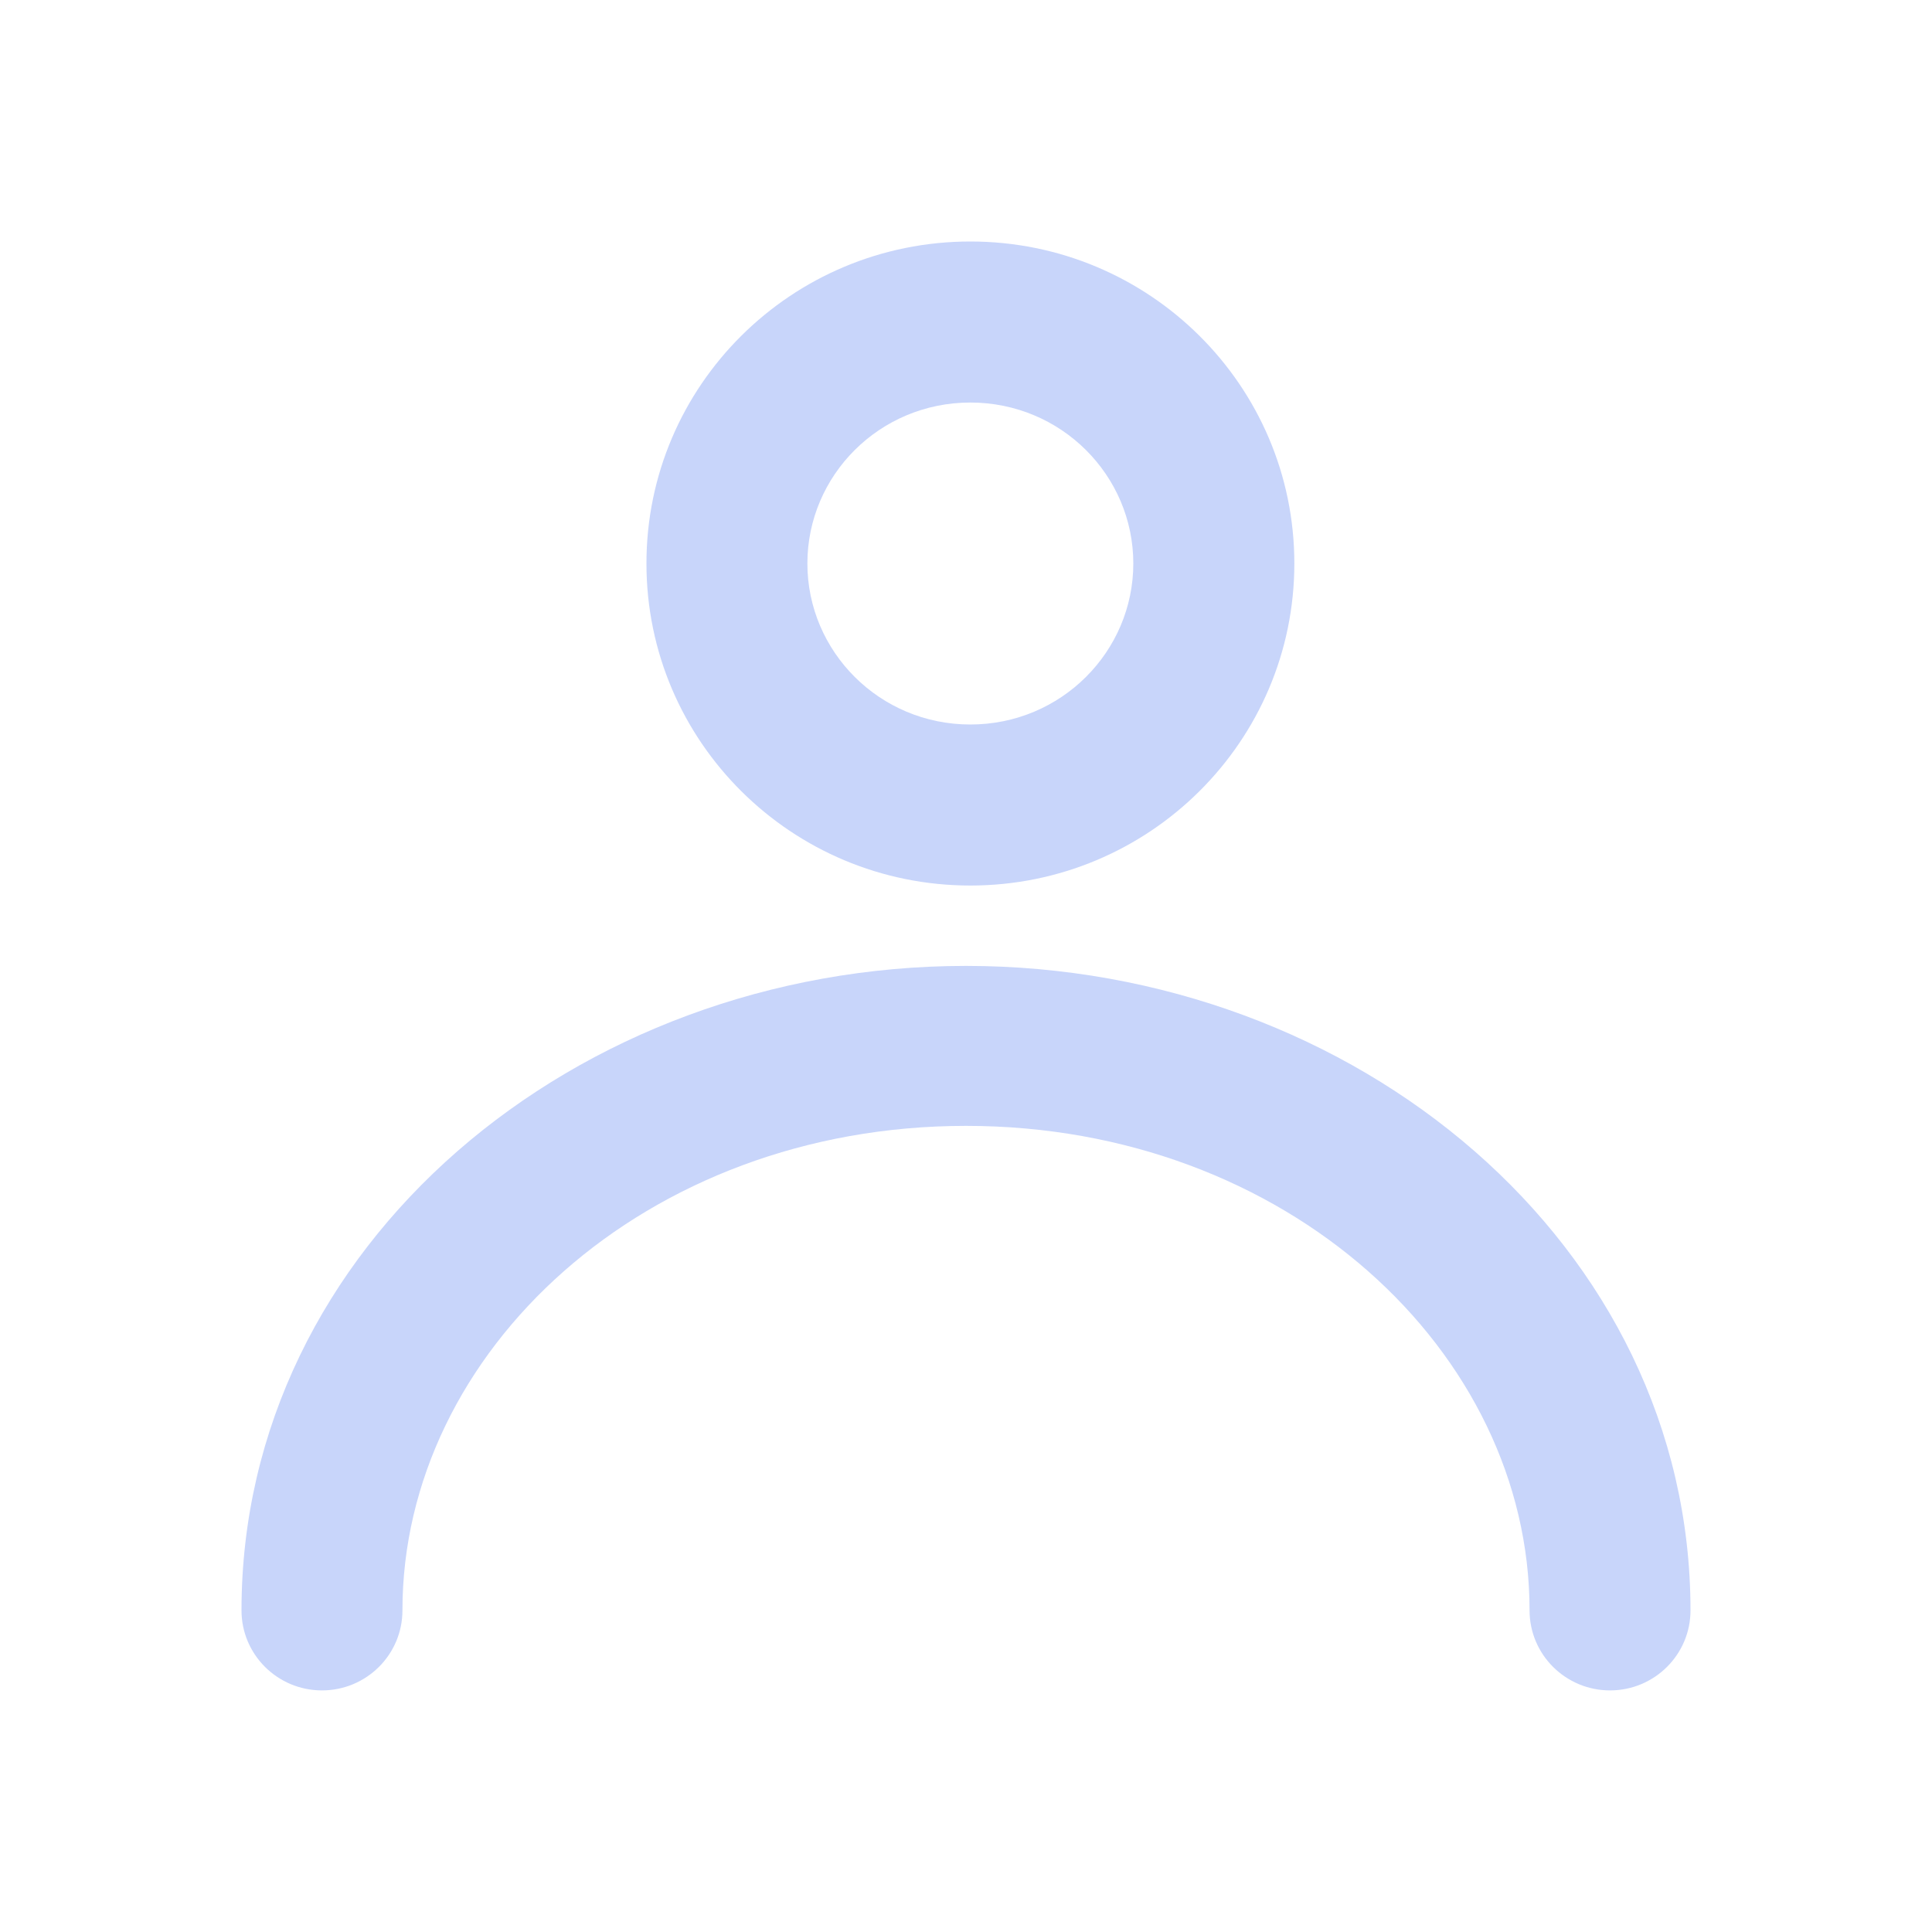 <svg width="20" height="20" viewBox="0 0 20 20" fill="none" xmlns="http://www.w3.org/2000/svg">
<g id="&#236;&#130;&#172;&#235;&#158;&#140;">
<path id="Union" fill-rule="evenodd" clip-rule="evenodd" d="M11.732 5.833C11.732 6.744 10.986 7.5 10.045 7.5C9.104 7.5 8.358 6.744 8.358 5.833C8.358 4.922 9.104 4.167 10.045 4.167C10.986 4.167 11.732 4.922 11.732 5.833ZM13.399 5.833C13.399 7.674 11.897 9.167 10.045 9.167C8.193 9.167 6.692 7.674 6.692 5.833C6.692 3.992 8.193 2.5 10.045 2.5C11.897 2.5 13.399 3.992 13.399 5.833ZM4.166 16.671C4.166 13.996 6.677 11.655 10 11.655C13.323 11.655 15.834 13.996 15.834 16.671C15.834 17.128 16.207 17.499 16.667 17.499C17.127 17.499 17.5 17.128 17.5 16.671C17.5 12.891 14.041 9.999 10 9.999C5.959 9.999 2.5 12.891 2.5 16.671C2.5 17.128 2.873 17.499 3.333 17.499C3.793 17.499 4.166 17.128 4.166 16.671Z" fill="#C8D5FA"/>
</g>
</svg>
